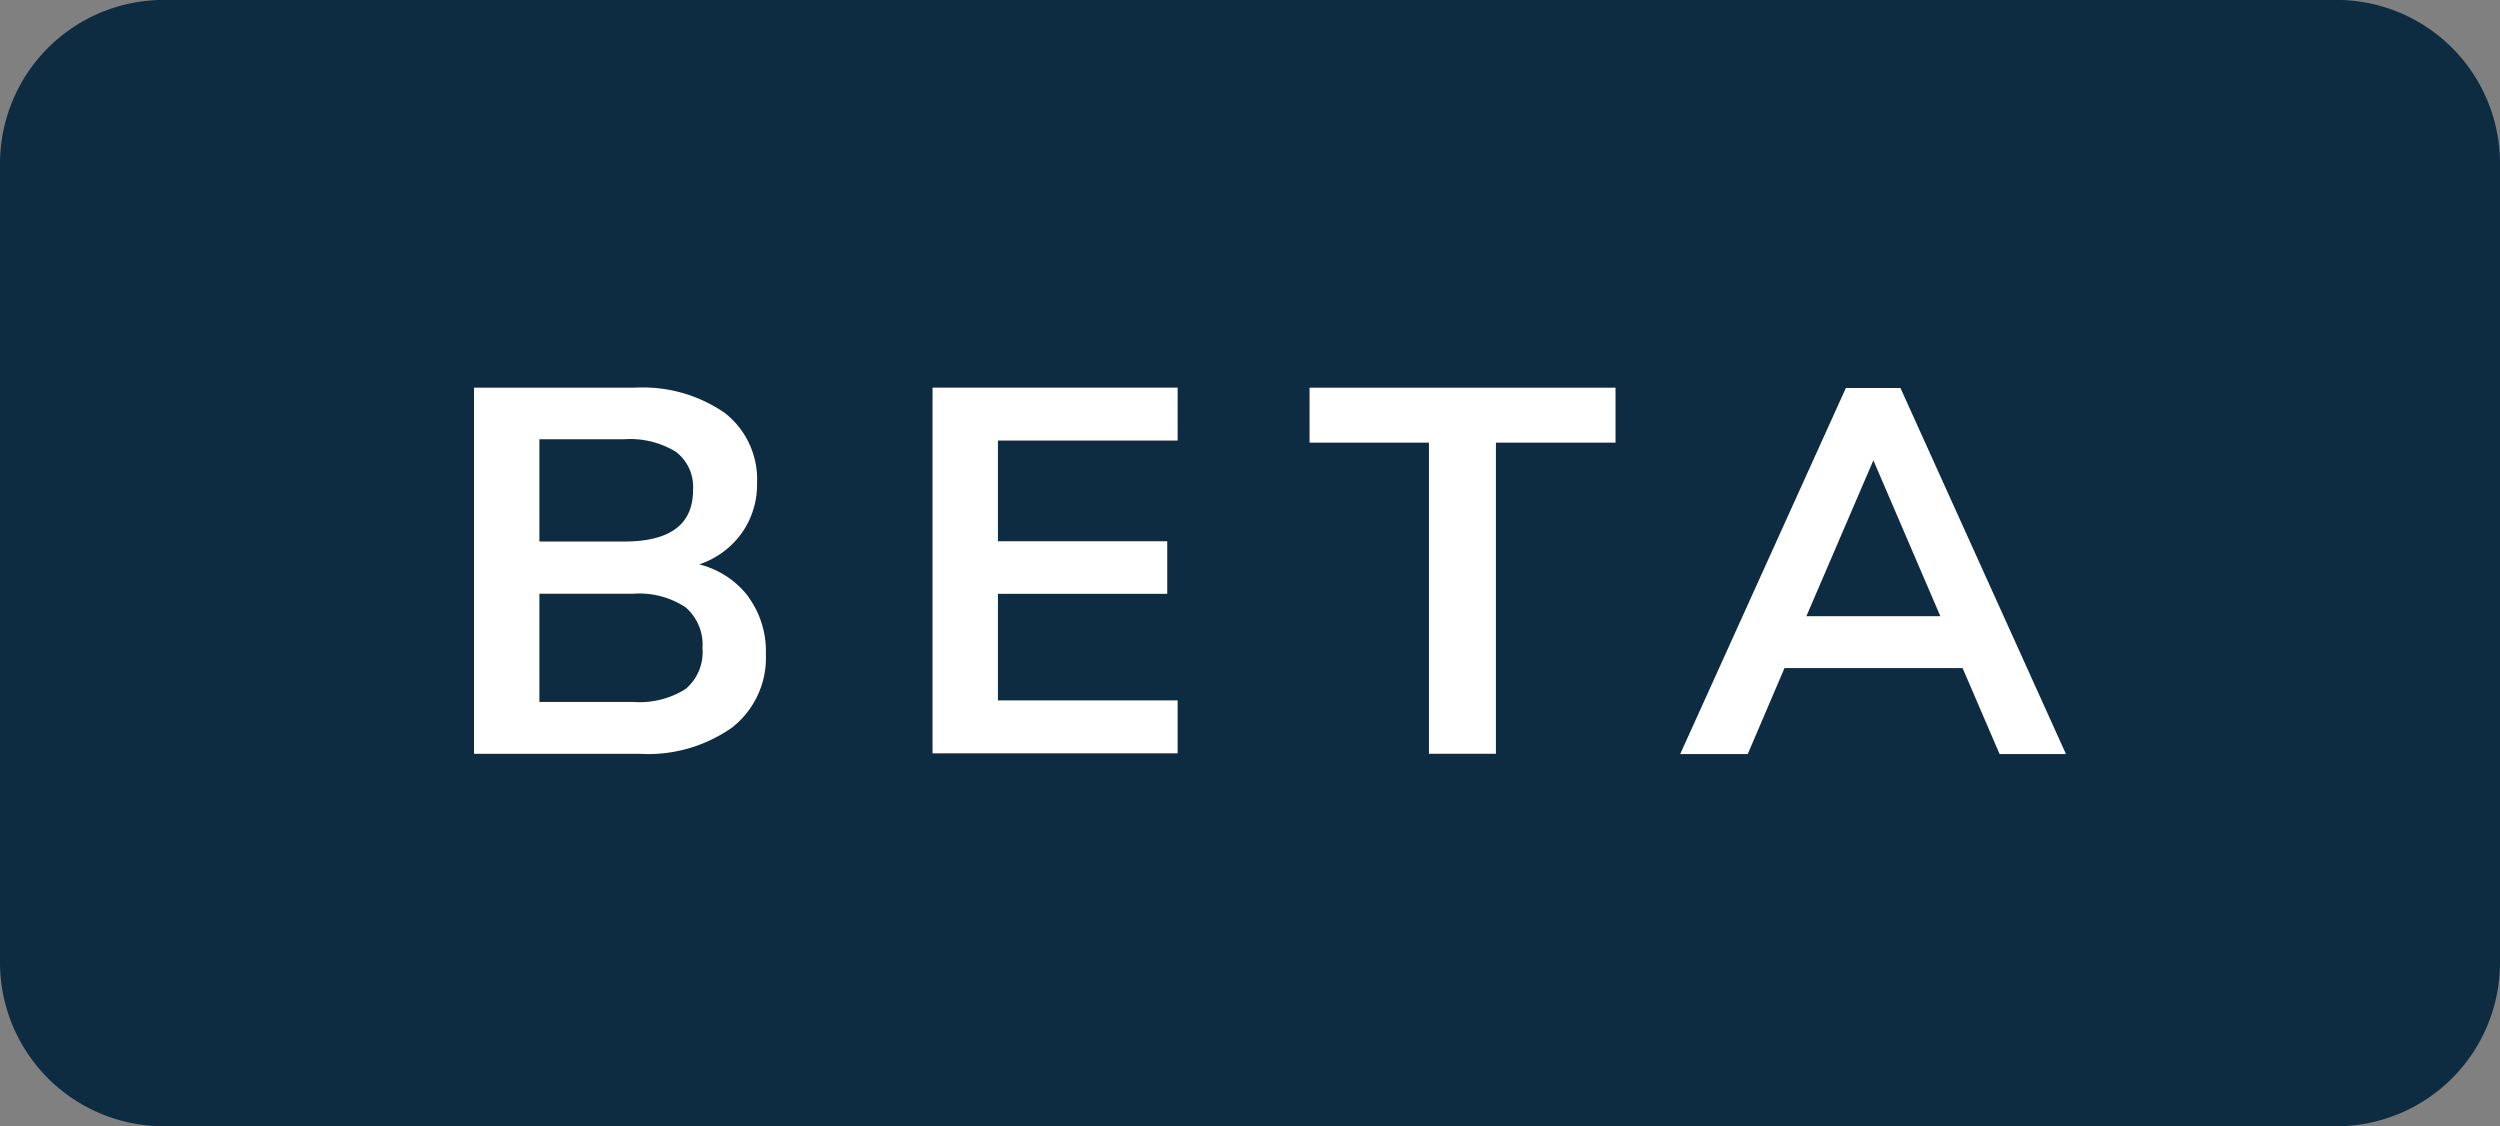 <svg xmlns="http://www.w3.org/2000/svg" xmlns:xlink="http://www.w3.org/1999/xlink" width="34.905" height="15.726" viewBox="0 0 34.905 15.726">
  <rect x="0" y="0" width="34.905" height="15.726" fill="#808080" stroke="none"/>
  <defs>
    <clipPath id="clip-path">
      <rect id="Rectangle_508" data-name="Rectangle 508" width="34.905" height="15.726" fill="none"/>
    </clipPath>
  </defs>
  <g id="Group_1094" data-name="Group 1094" transform="translate(0 0)">
    <g id="Group_1089" data-name="Group 1089" transform="translate(0 0)" clip-path="url(#clip-path)">
      <path id="Path_409" data-name="Path 409" d="M32.62,15.726H2.288A2.288,2.288,0,0,1,0,13.441V2.285A2.287,2.287,0,0,1,2.288,0H32.62a2.284,2.284,0,0,1,2.285,2.285V13.441a2.286,2.286,0,0,1-2.285,2.285" transform="translate(0 -0.001)" fill="#0d2c41"/>
      <path id="Path_410" data-name="Path 410" d="M6.194,4.854a1.289,1.289,0,0,1,.244.8A1.235,1.235,0,0,1,5.97,6.675a2.032,2.032,0,0,1-1.288.37H2.363V1.933H4.609a2.009,2.009,0,0,1,1.252.35,1.175,1.175,0,0,1,.454.983,1.17,1.17,0,0,1-.216.7,1.2,1.2,0,0,1-.591.434,1.241,1.241,0,0,1,.686.451m-2.918-.77H4.458c.641,0,.963-.238.963-.717a.615.615,0,0,0-.238-.535,1.22,1.22,0,0,0-.725-.176H3.276ZM5.321,6.137a.673.673,0,0,0,.232-.566A.689.689,0,0,0,5.318,5a1.171,1.171,0,0,0-.737-.19H3.276v1.51H4.581a1.2,1.2,0,0,0,.739-.182" transform="translate(4.255 3.48)" fill="#fff"/>
      <path id="Path_411" data-name="Path 411" d="M4.649,1.933H8.071v.739H5.562V4.078H7.926v.734H5.562V6.3H8.071v.739H4.649Z" transform="translate(8.371 3.479)" fill="#fff"/>
      <path id="Path_412" data-name="Path 412" d="M8.195,2.7H6.528V1.933H10.8V2.7H9.13V7.044H8.195Z" transform="translate(11.756 3.48)" fill="#fff"/>
      <path id="Path_413" data-name="Path 413" d="M12.319,5.848H9.832l-.513,1.2H8.376l2.313-5.111h.762l2.311,5.111h-.927Zm-.311-.725-.935-2.176-.935,2.176Z" transform="translate(15.083 3.48)" fill="#fff"/>
    </g>
  </g>
</svg>
